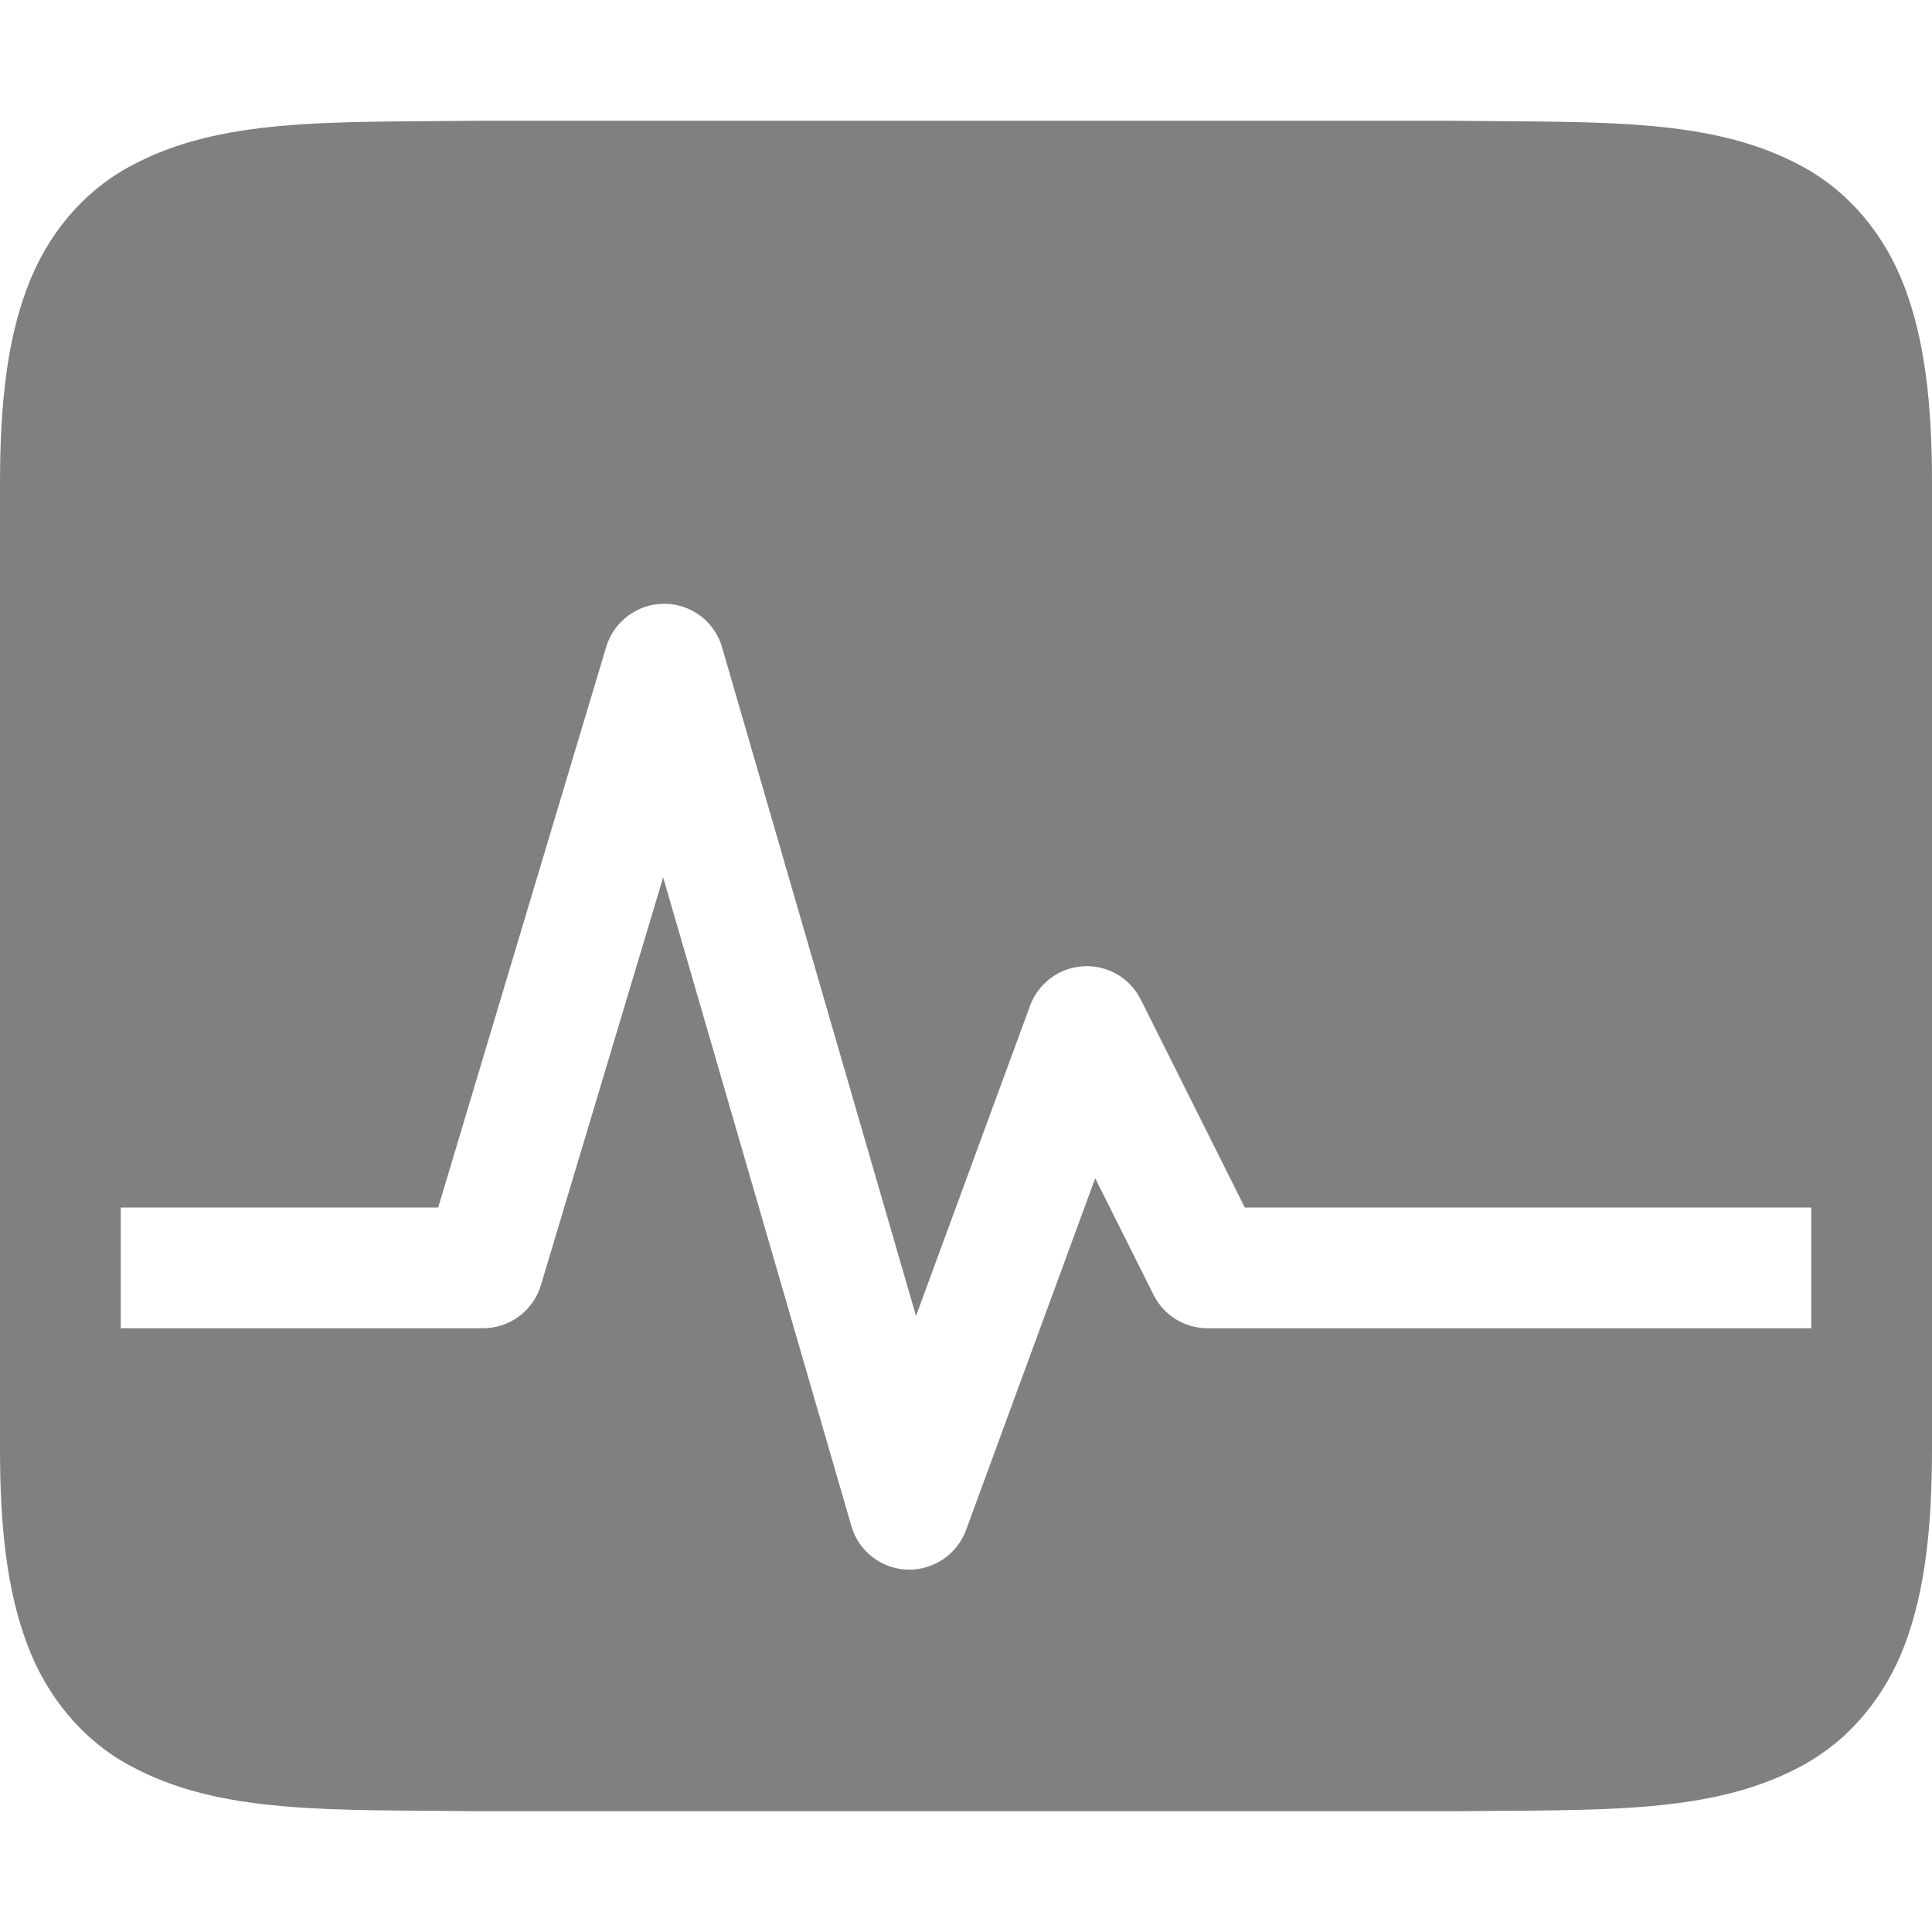 <?xml version="1.0" standalone="no"?><!-- Generator: Gravit.io --><svg xmlns="http://www.w3.org/2000/svg" xmlns:xlink="http://www.w3.org/1999/xlink" style="isolation:isolate" viewBox="0 0 16 16" width="16" height="16"><defs><clipPath id="_clipPath_TipidOruu1mdBu9SfhXAwlfZG1KDqQKX"><rect width="16" height="16"/></clipPath></defs><g clip-path="url(#_clipPath_TipidOruu1mdBu9SfhXAwlfZG1KDqQKX)"><rect x="17.094" y="-0.094" width="4.625" height="3.594" transform="matrix(1,0,0,1,0,0)" fill="rgb(128,128,128)"/><path d=" M 3.994 1 C 2.736 1.014 1.815 0.969 1.063 1.385 C 0.686 1.592 0.389 1.944 0.225 2.383 C 0.06 2.821 0 3.342 0 4 L 0 12 C 0 12.658 0.06 13.179 0.225 13.617 C 0.389 14.056 0.686 14.408 1.063 14.615 C 1.815 15.031 2.736 14.985 3.994 15 L 3.998 15 L 12.002 15 L 12.006 15 C 13.264 14.986 14.185 15.031 14.938 14.615 C 15.314 14.408 15.611 14.056 15.776 13.617 C 15.94 13.179 16 12.658 16 12 L 16 4 C 16 3.342 15.94 2.821 15.775 2.383 C 15.611 1.944 15.314 1.592 14.938 1.385 C 14.185 0.969 13.264 1.015 12.006 1 L 12.002 1 L 3.998 1 L 3.994 1 Z  M 5.494 5 C 5.719 4.997 5.918 5.145 5.98 5.361 L 7.586 10.898 L 8.531 8.328 C 8.6 8.141 8.774 8.013 8.973 8.002 C 9.171 7.991 9.358 8.099 9.447 8.277 L 10.309 10 L 14.5 10 L 15 10 L 15 11 L 14.5 11 L 10 11 C 9.81 11 9.637 10.892 9.553 10.723 L 9.07 9.758 L 8 12.672 C 7.925 12.874 7.729 13.006 7.513 12.999 C 7.298 12.991 7.111 12.846 7.051 12.639 L 5.492 7.266 L 4.479 10.645 C 4.415 10.856 4.22 11 4 11 L 1.5 11 L 1 11 L 1 10 L 1.5 10 L 3.629 10 L 5.021 5.355 C 5.085 5.147 5.276 5.003 5.494 5 L 5.494 5 Z " fill="rgb(128,128,128)"/></g></svg>